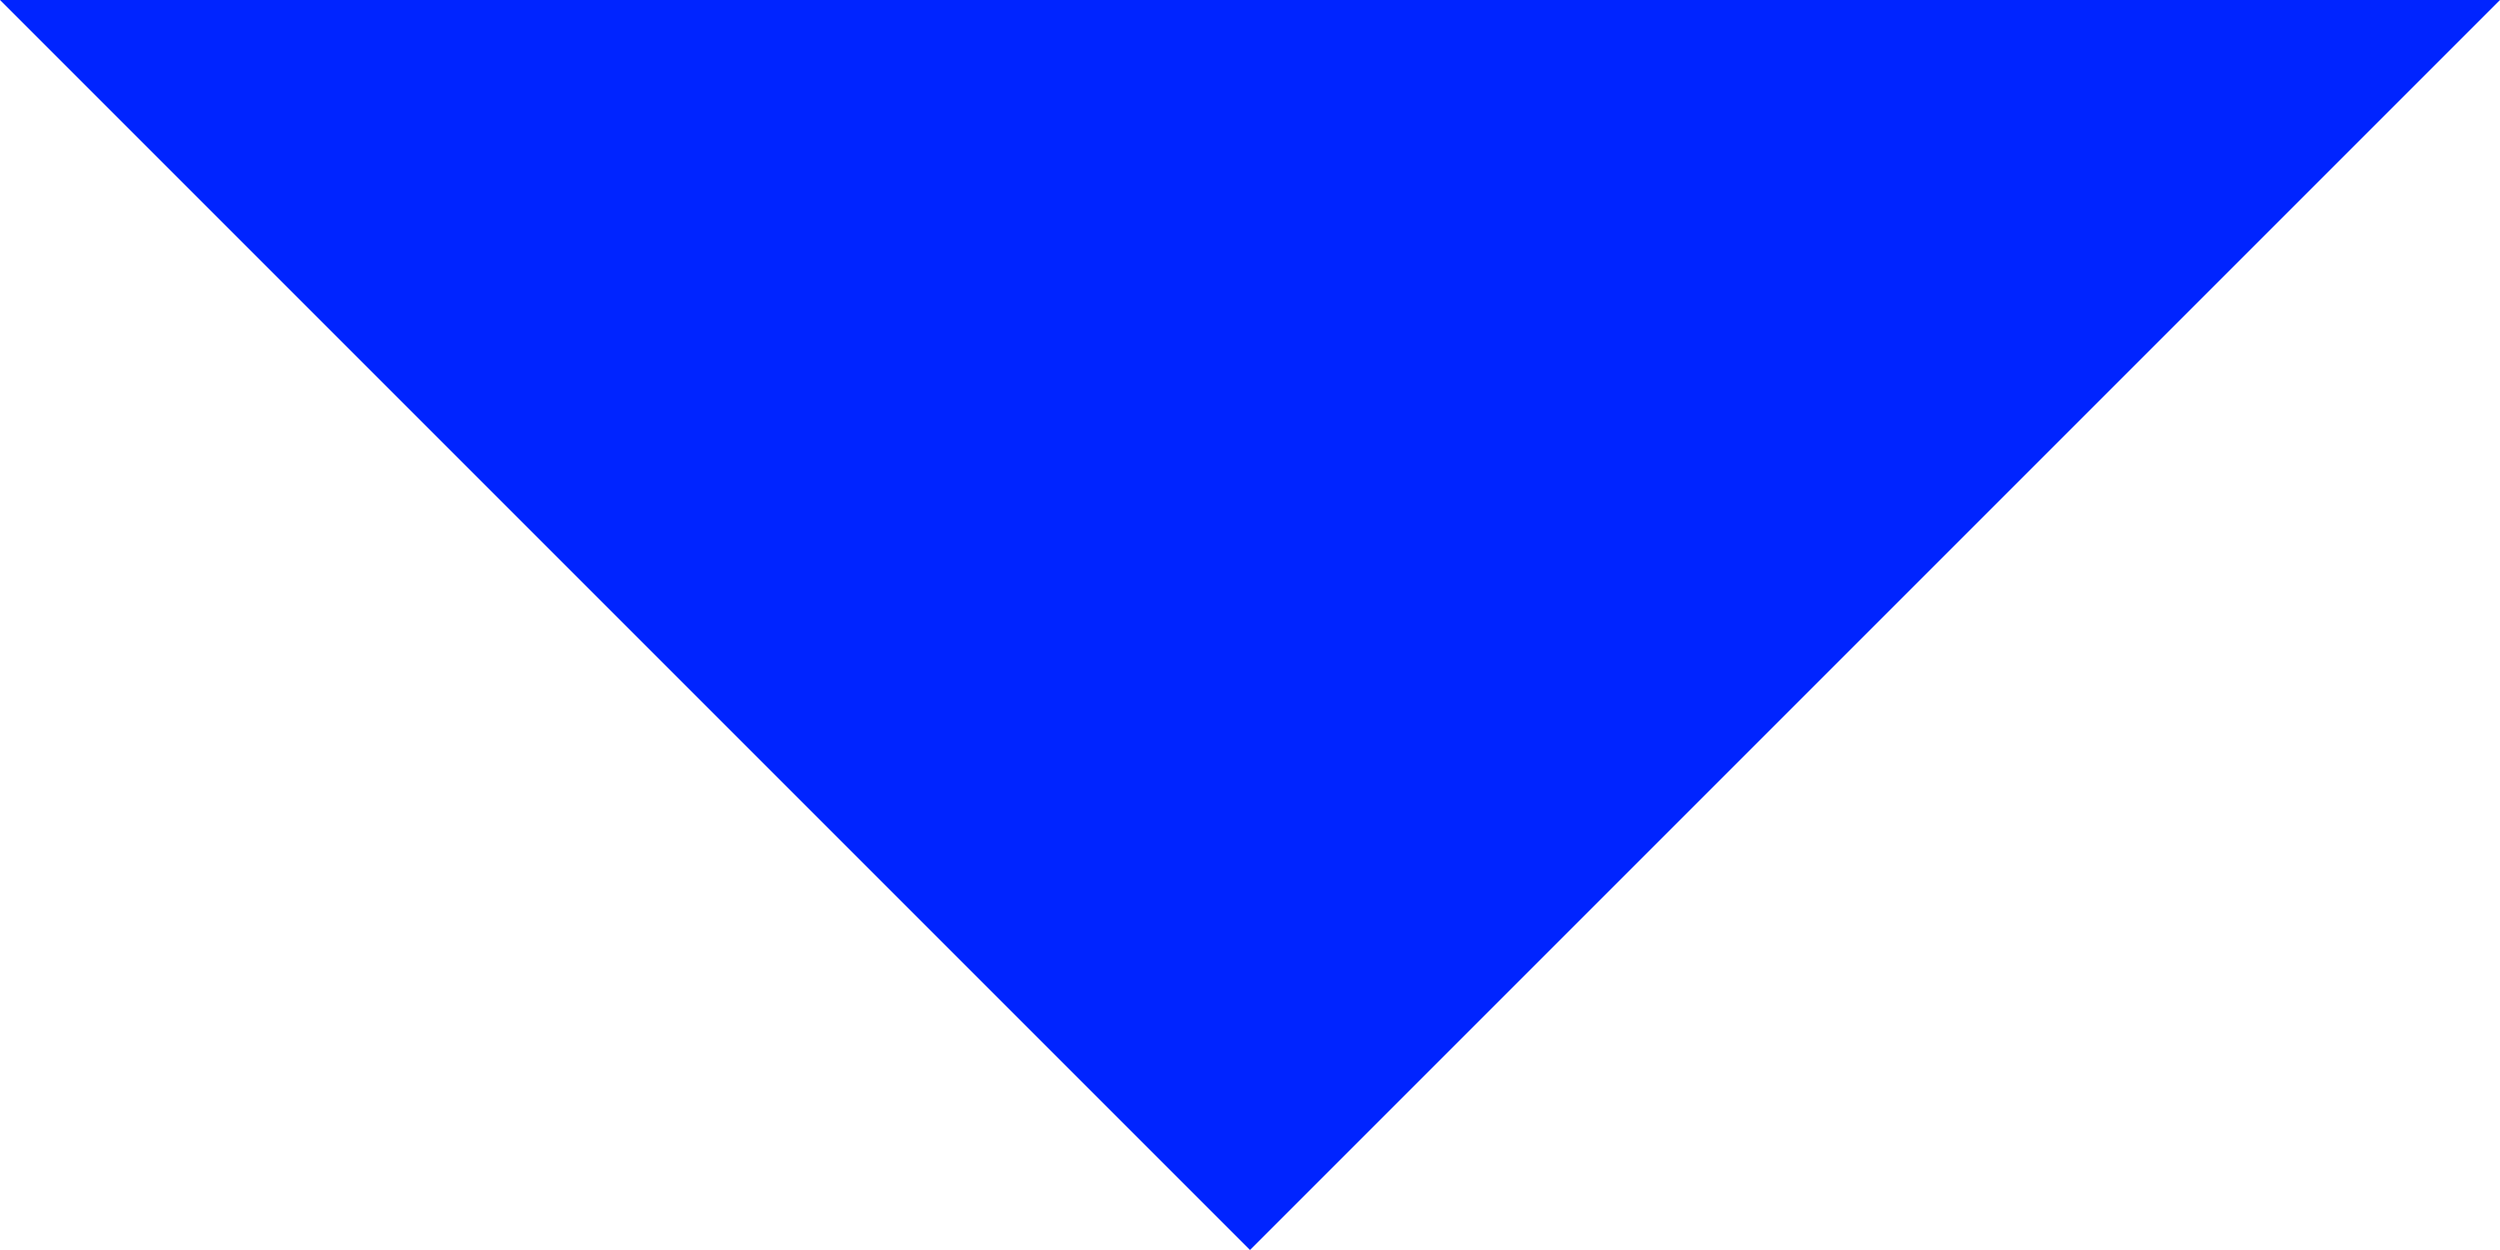 <svg xmlns="http://www.w3.org/2000/svg" width="18" height="9" viewBox="0 0 18 9"><defs><style>.a{fill:#0024ff;}</style></defs><path class="a" d="M9,13.5l9,9,9-9Z" transform="translate(-9 -13.5)"/></svg>